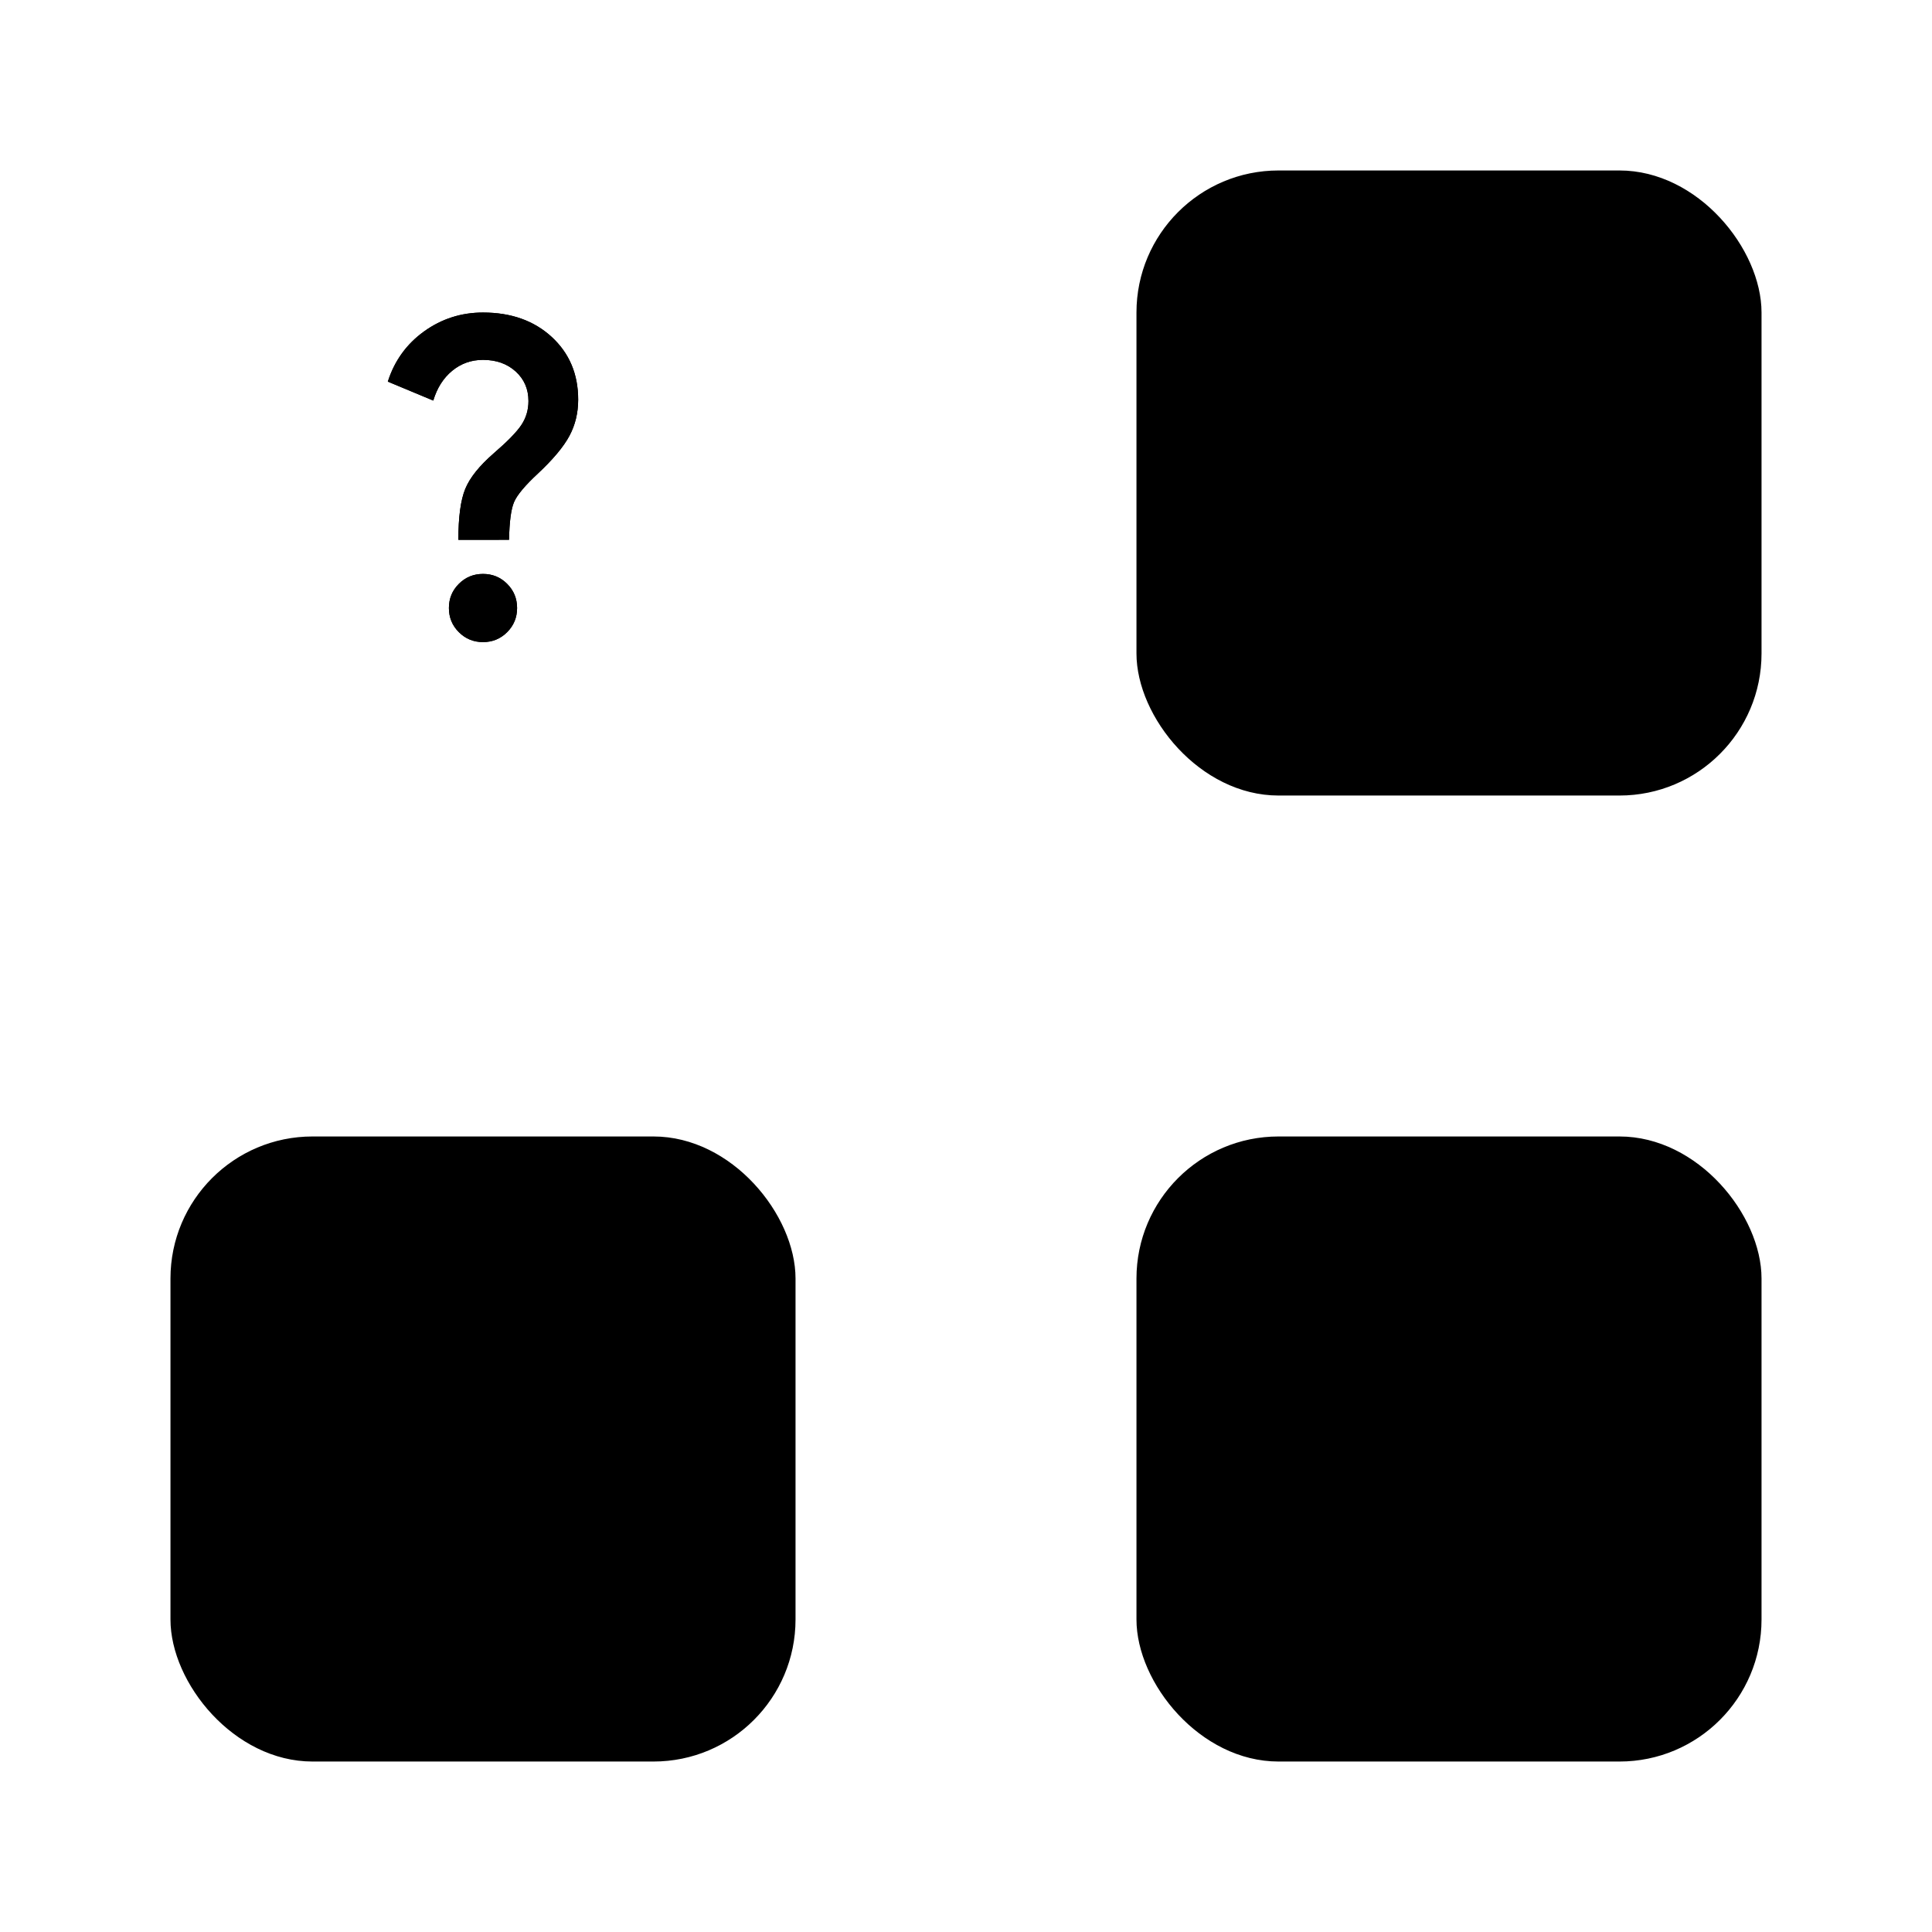 <svg width="68" height="68" viewBox="0 0 68 68" version="1.1" xmlns="http://www.w3.org/2000/svg"
  xmlns:svg="http://www.w3.org/2000/svg">
  <defs>
    <style id="current-color-scheme" type="text/css">
      .ColorScheme-Background {
        color: #2e2e2e;
      }
    </style>
    <rect id="box" width="24" height="34" x="5" y="0" fill="none" />
    <path id="icon"
      d="m 16.133,19 q 0,-1.2 0.242,-1.792 0.242,-0.592 1.008,-1.258 0.717,-0.617 0.967,-0.992 0.25,-0.375 0.25,-0.842 0,-0.633 -0.45,-1.042 -0.45,-0.408 -1.15,-0.408 -0.617,0 -1.083,0.383 -0.467,0.383 -0.667,1.05 l -1.6,-0.667 q 0.35,-1.1 1.275,-1.767 Q 15.85,11 17,11 q 1.483,0 2.417,0.858 0.933,0.858 0.933,2.208 0,0.7 -0.308,1.275 -0.308,0.575 -1.108,1.325 -0.683,0.633 -0.842,1.008 -0.158,0.375 -0.175,1.325 z m 0.867,3.6 q -0.5,0 -0.85,-0.35 -0.35,-0.35 -0.35,-0.85 0,-0.5 0.35,-0.85 0.35,-0.35 0.85,-0.35 0.5,0 0.85,0.35 0.35,0.35 0.35,0.85 0,0.5 -0.35,0.85 -0.35,0.35 -0.85,0.35 z" />
    <rect id="border" width="22" height="22" x="6" y="6" rx="5" />
  </defs>
  <g id="active-center">
    <use href="#box" />
    <use href="#icon" class="ColorScheme-Text" fill="currentColor" />
  </g>
  <g id="inactive-center">
    <use href="#box" />
    <use href="#icon" class="ColorScheme-Text" fill="currentColor" />
  </g>
  <g id="hover-center" transform="translate(34)">
    <use href="#box" />
    <use href="#icon" class="ColorScheme-Text" fill="currentColor" />
    <use href="#border" class="ColorScheme-Text" fill="currentColor" opacity="0.08" />
  </g>
  <g id="pressed-center" transform="translate(0,34)">
    <use href="#box" />
    <use href="#icon" class="ColorScheme-Text" fill="currentColor" />
    <use href="#border" class="ColorScheme-Text" fill="currentColor" opacity="0.1" />
  </g>
  <g id="deactivated-center" transform="translate(34,34)">
    <use href="#box" />
    <use href="#border" class="ColorScheme-Text" fill="currentColor" opacity="0.12" />
    <use href="#icon" class="ColorScheme-Text" fill="currentColor" opacity="0.38" />
  </g>
</svg>